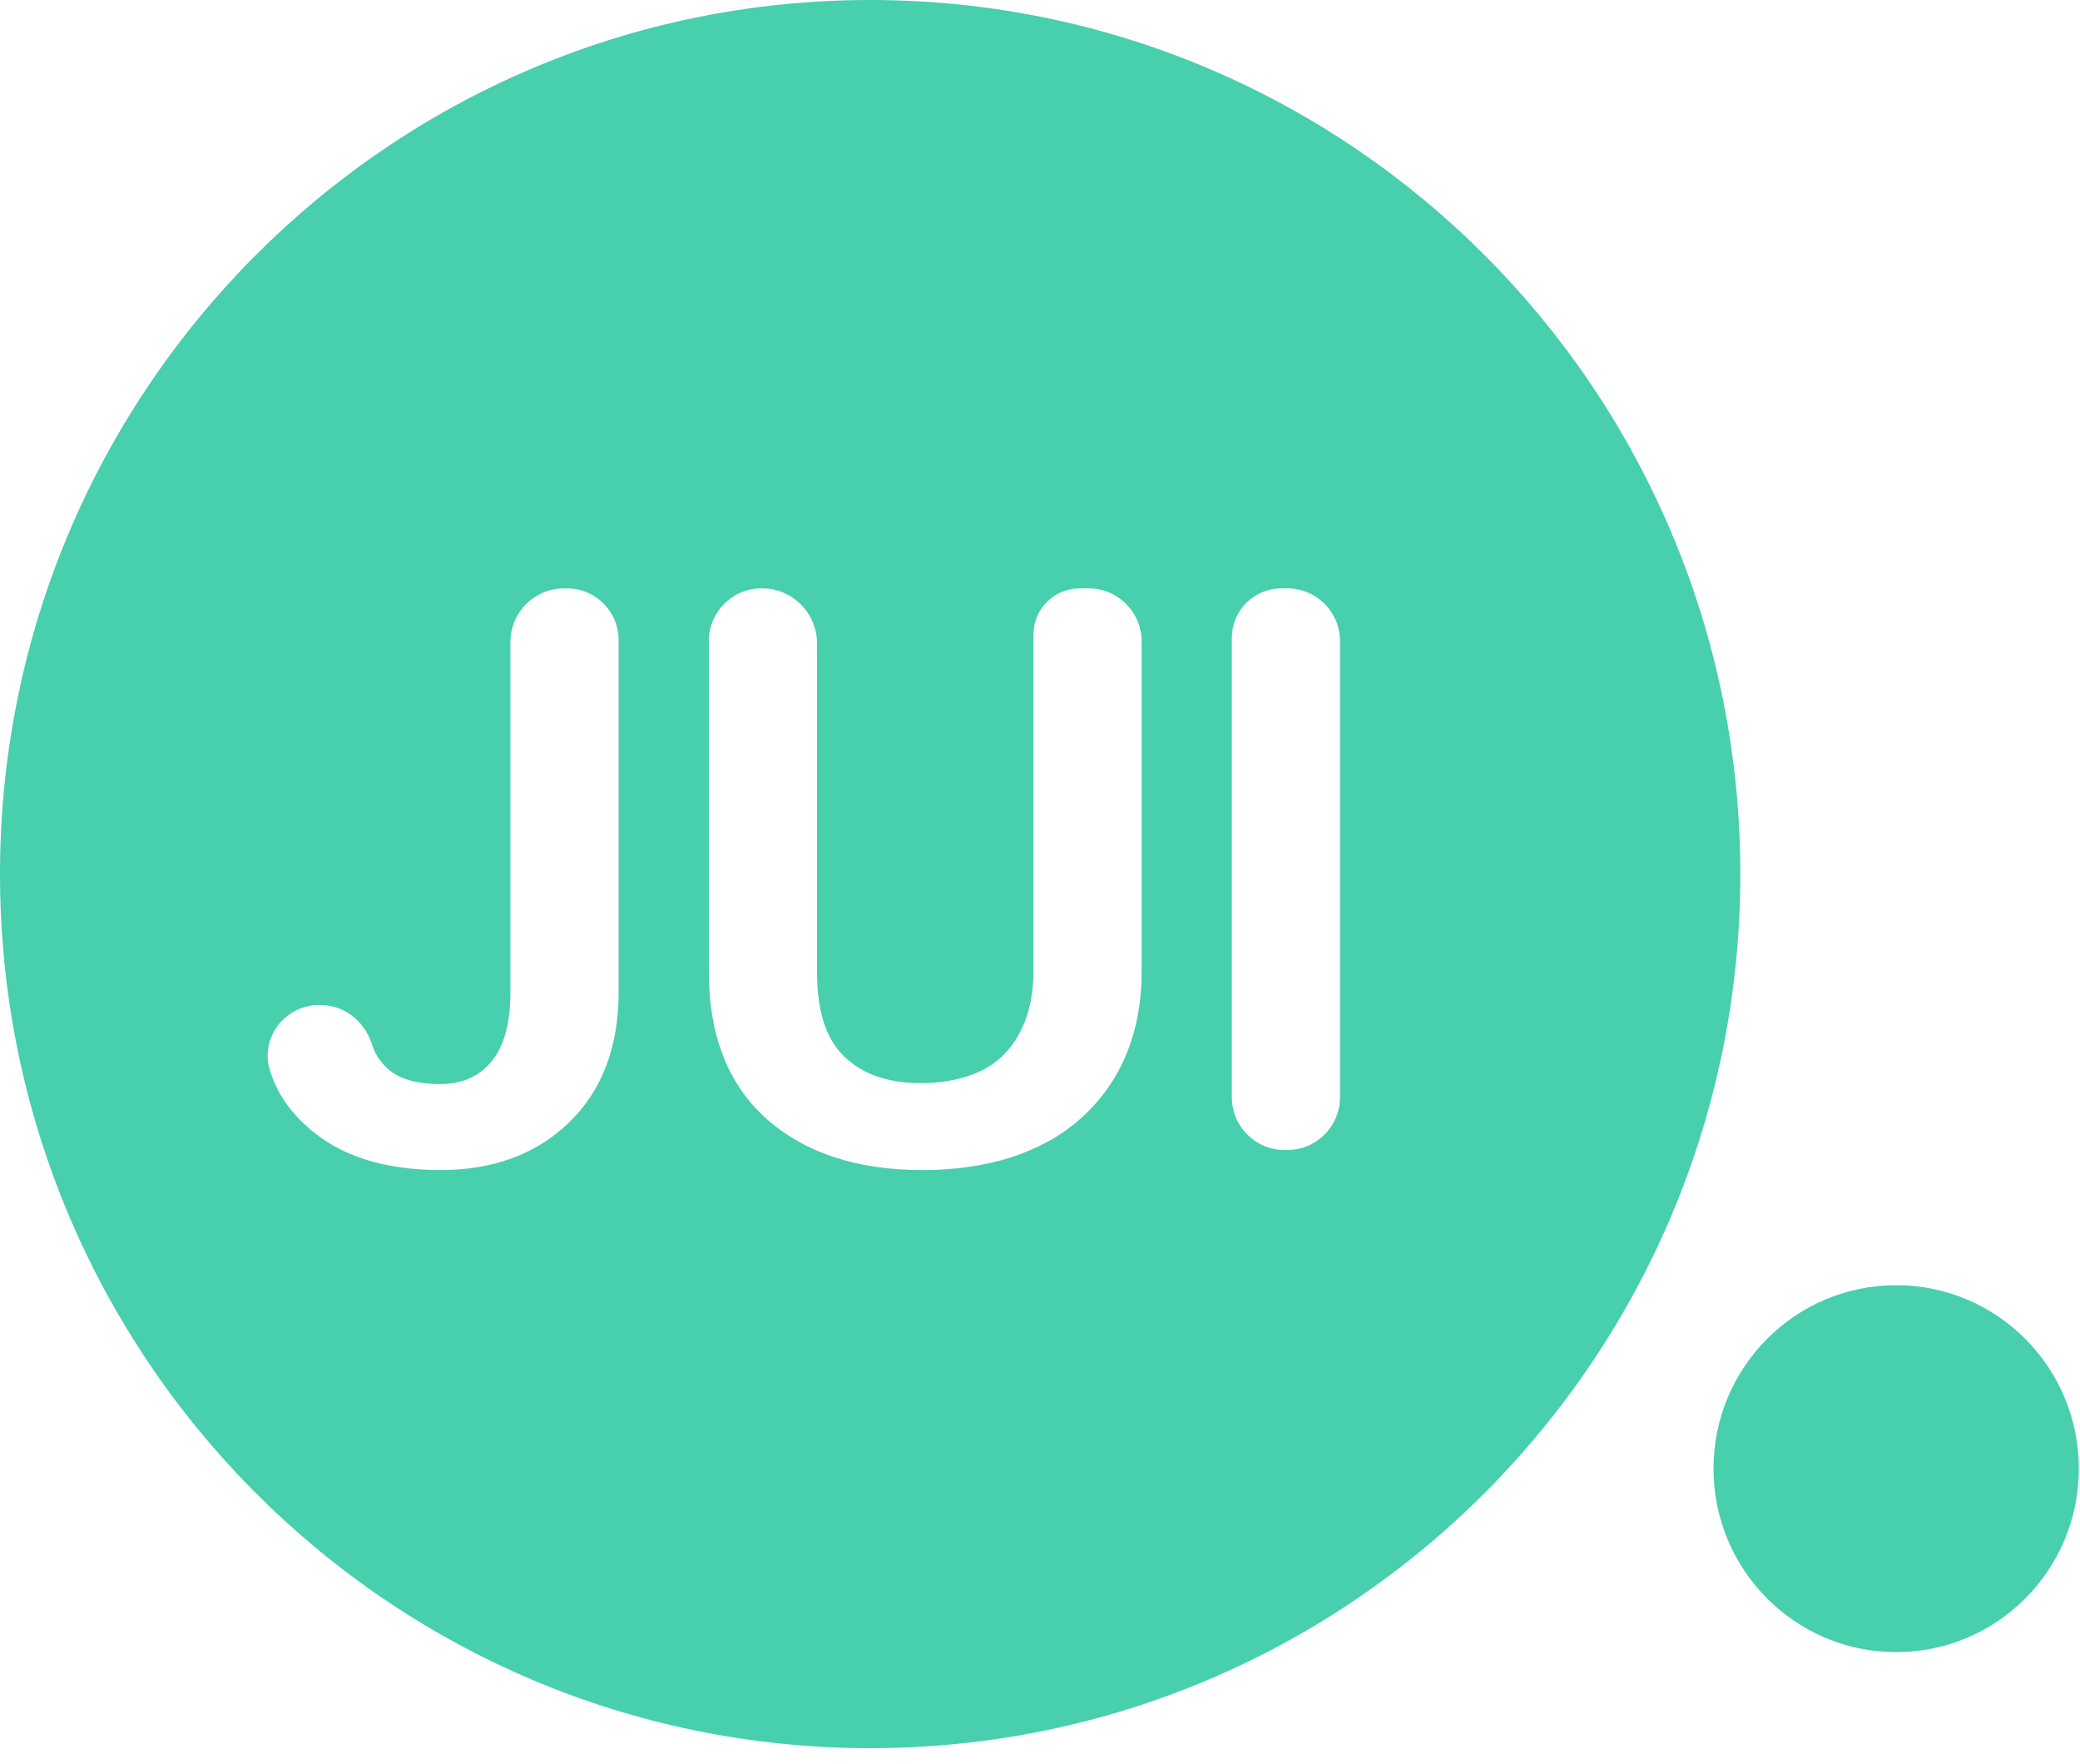 <?xml version="1.0" encoding="UTF-8" standalone="no"?>
<svg width="46px" height="39px" viewBox="0 0 46 39" version="1.1" xmlns="http://www.w3.org/2000/svg" xmlns:xlink="http://www.w3.org/1999/xlink">
    <!-- Generator: Sketch 39.1 (31720) - http://www.bohemiancoding.com/sketch -->
    <title>logo</title>
    <desc>Created with Sketch.</desc>
    <defs></defs>
    <g id="Page-1" stroke="none" stroke-width="1" fill="none" fill-rule="evenodd">
        <g id="view" transform="translate(-80, -21)" fill="#48CFAD">
            <g id="navigation">
                <path d="M109.635,45.261 C109.635,45.906 109.115,46.43 108.472,46.43 L108.405,46.43 C107.763,46.43 107.242,45.906 107.242,45.261 L107.242,35.107 C107.242,34.502 107.731,34.011 108.334,34.011 L108.472,34.011 C109.115,34.011 109.635,34.534 109.635,35.179 L109.635,45.261 Z M105.248,42.488 C105.248,43.919 104.729,45.007 103.877,45.754 C103.024,46.5 101.833,46.874 100.396,46.874 C98.969,46.874 97.813,46.5 96.966,45.754 C96.118,45.007 95.676,43.919 95.676,42.488 L95.676,35.174 C95.676,34.534 96.197,34.011 96.834,34.011 L96.858,34.011 C97.524,34.011 98.069,34.558 98.069,35.227 L98.069,42.488 C98.069,43.33 98.251,43.95 98.658,44.351 C99.066,44.751 99.626,44.951 100.361,44.951 C101.111,44.951 101.76,44.751 102.171,44.351 C102.581,43.95 102.855,43.33 102.855,42.488 L102.855,35.034 C102.855,34.469 103.311,34.011 103.873,34.011 L104.08,34.011 C104.722,34.011 105.248,34.539 105.248,35.184 L105.248,42.488 Z M93.681,42.944 C93.681,44.173 93.299,45.136 92.575,45.831 C91.851,46.526 90.902,46.874 89.748,46.874 C88.499,46.874 87.517,46.561 86.815,45.934 C86.429,45.59 86.147,45.22 85.973,44.683 C85.739,43.962 86.297,43.225 87.051,43.225 L87.091,43.225 C87.619,43.225 88.063,43.584 88.224,44.09 C88.29,44.296 88.383,44.433 88.503,44.563 C88.769,44.849 89.18,44.972 89.738,44.972 C90.237,44.972 90.617,44.792 90.888,44.451 C91.158,44.11 91.288,43.601 91.288,42.944 L91.288,35.197 C91.288,34.544 91.82,34.011 92.469,34.011 L92.546,34.011 C93.171,34.011 93.681,34.524 93.681,35.151 L93.681,42.944 Z M99.244,21 C88.616,21 80,29.654 80,40.329 C80,51.004 88.616,59.658 99.244,59.658 C109.872,59.658 118.488,51.004 118.488,40.329 C118.488,29.654 109.872,21 99.244,21 Z M121.935,49.42 C119.704,49.42 117.895,51.236 117.895,53.477 C117.895,55.717 119.704,57.534 121.935,57.534 C124.166,57.534 125.974,55.717 125.974,53.477 C125.974,51.236 124.166,49.42 121.935,49.42 Z" id="logo"></path>
            </g>
        </g>
    </g>
</svg>